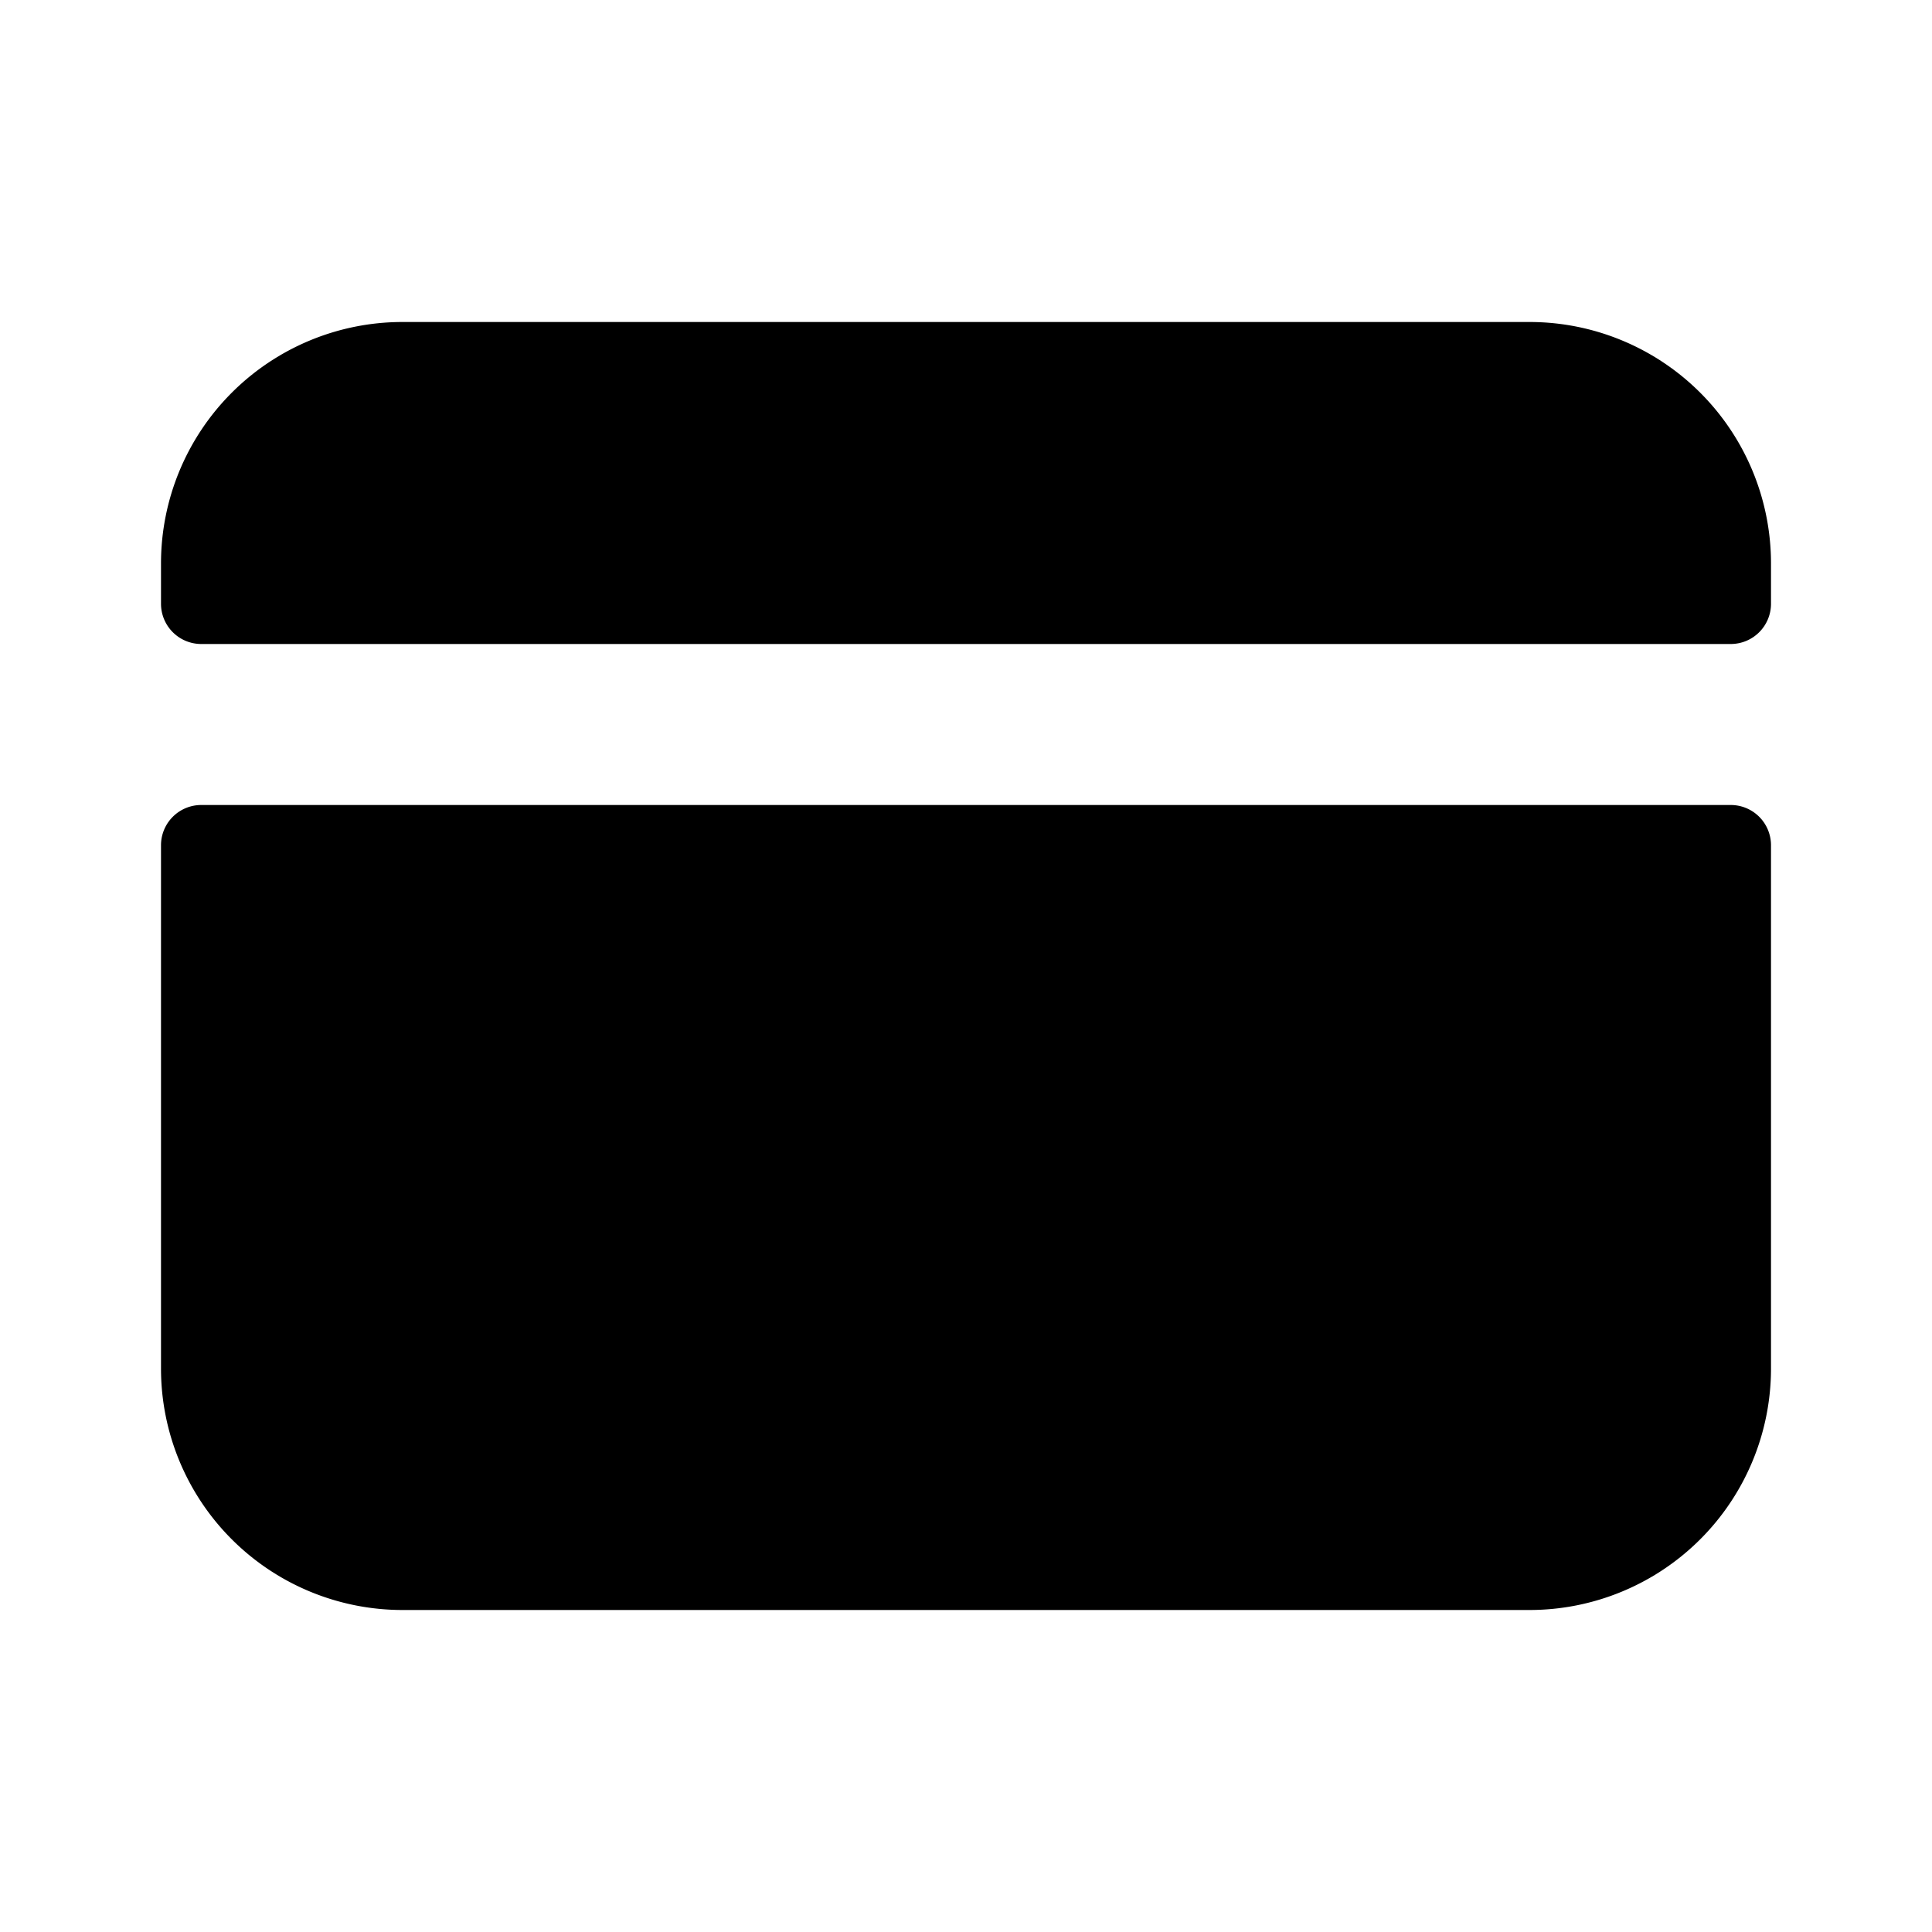 <svg xmlns="http://www.w3.org/2000/svg" viewBox="0 0 24 24"><path d="M5 4a3 3 0 0 0-3 3v.5a.5.5 0 0 0 .5.5h19a.5.5 0 0 0 .5-.5V7a3 3 0 0 0-3-3zm17 6.5a.5.5 0 0 0-.5-.5h-19a.5.5 0 0 0-.5.5V17a3 3 0 0 0 3 3h14a3 3 0 0 0 3-3z"/></svg>